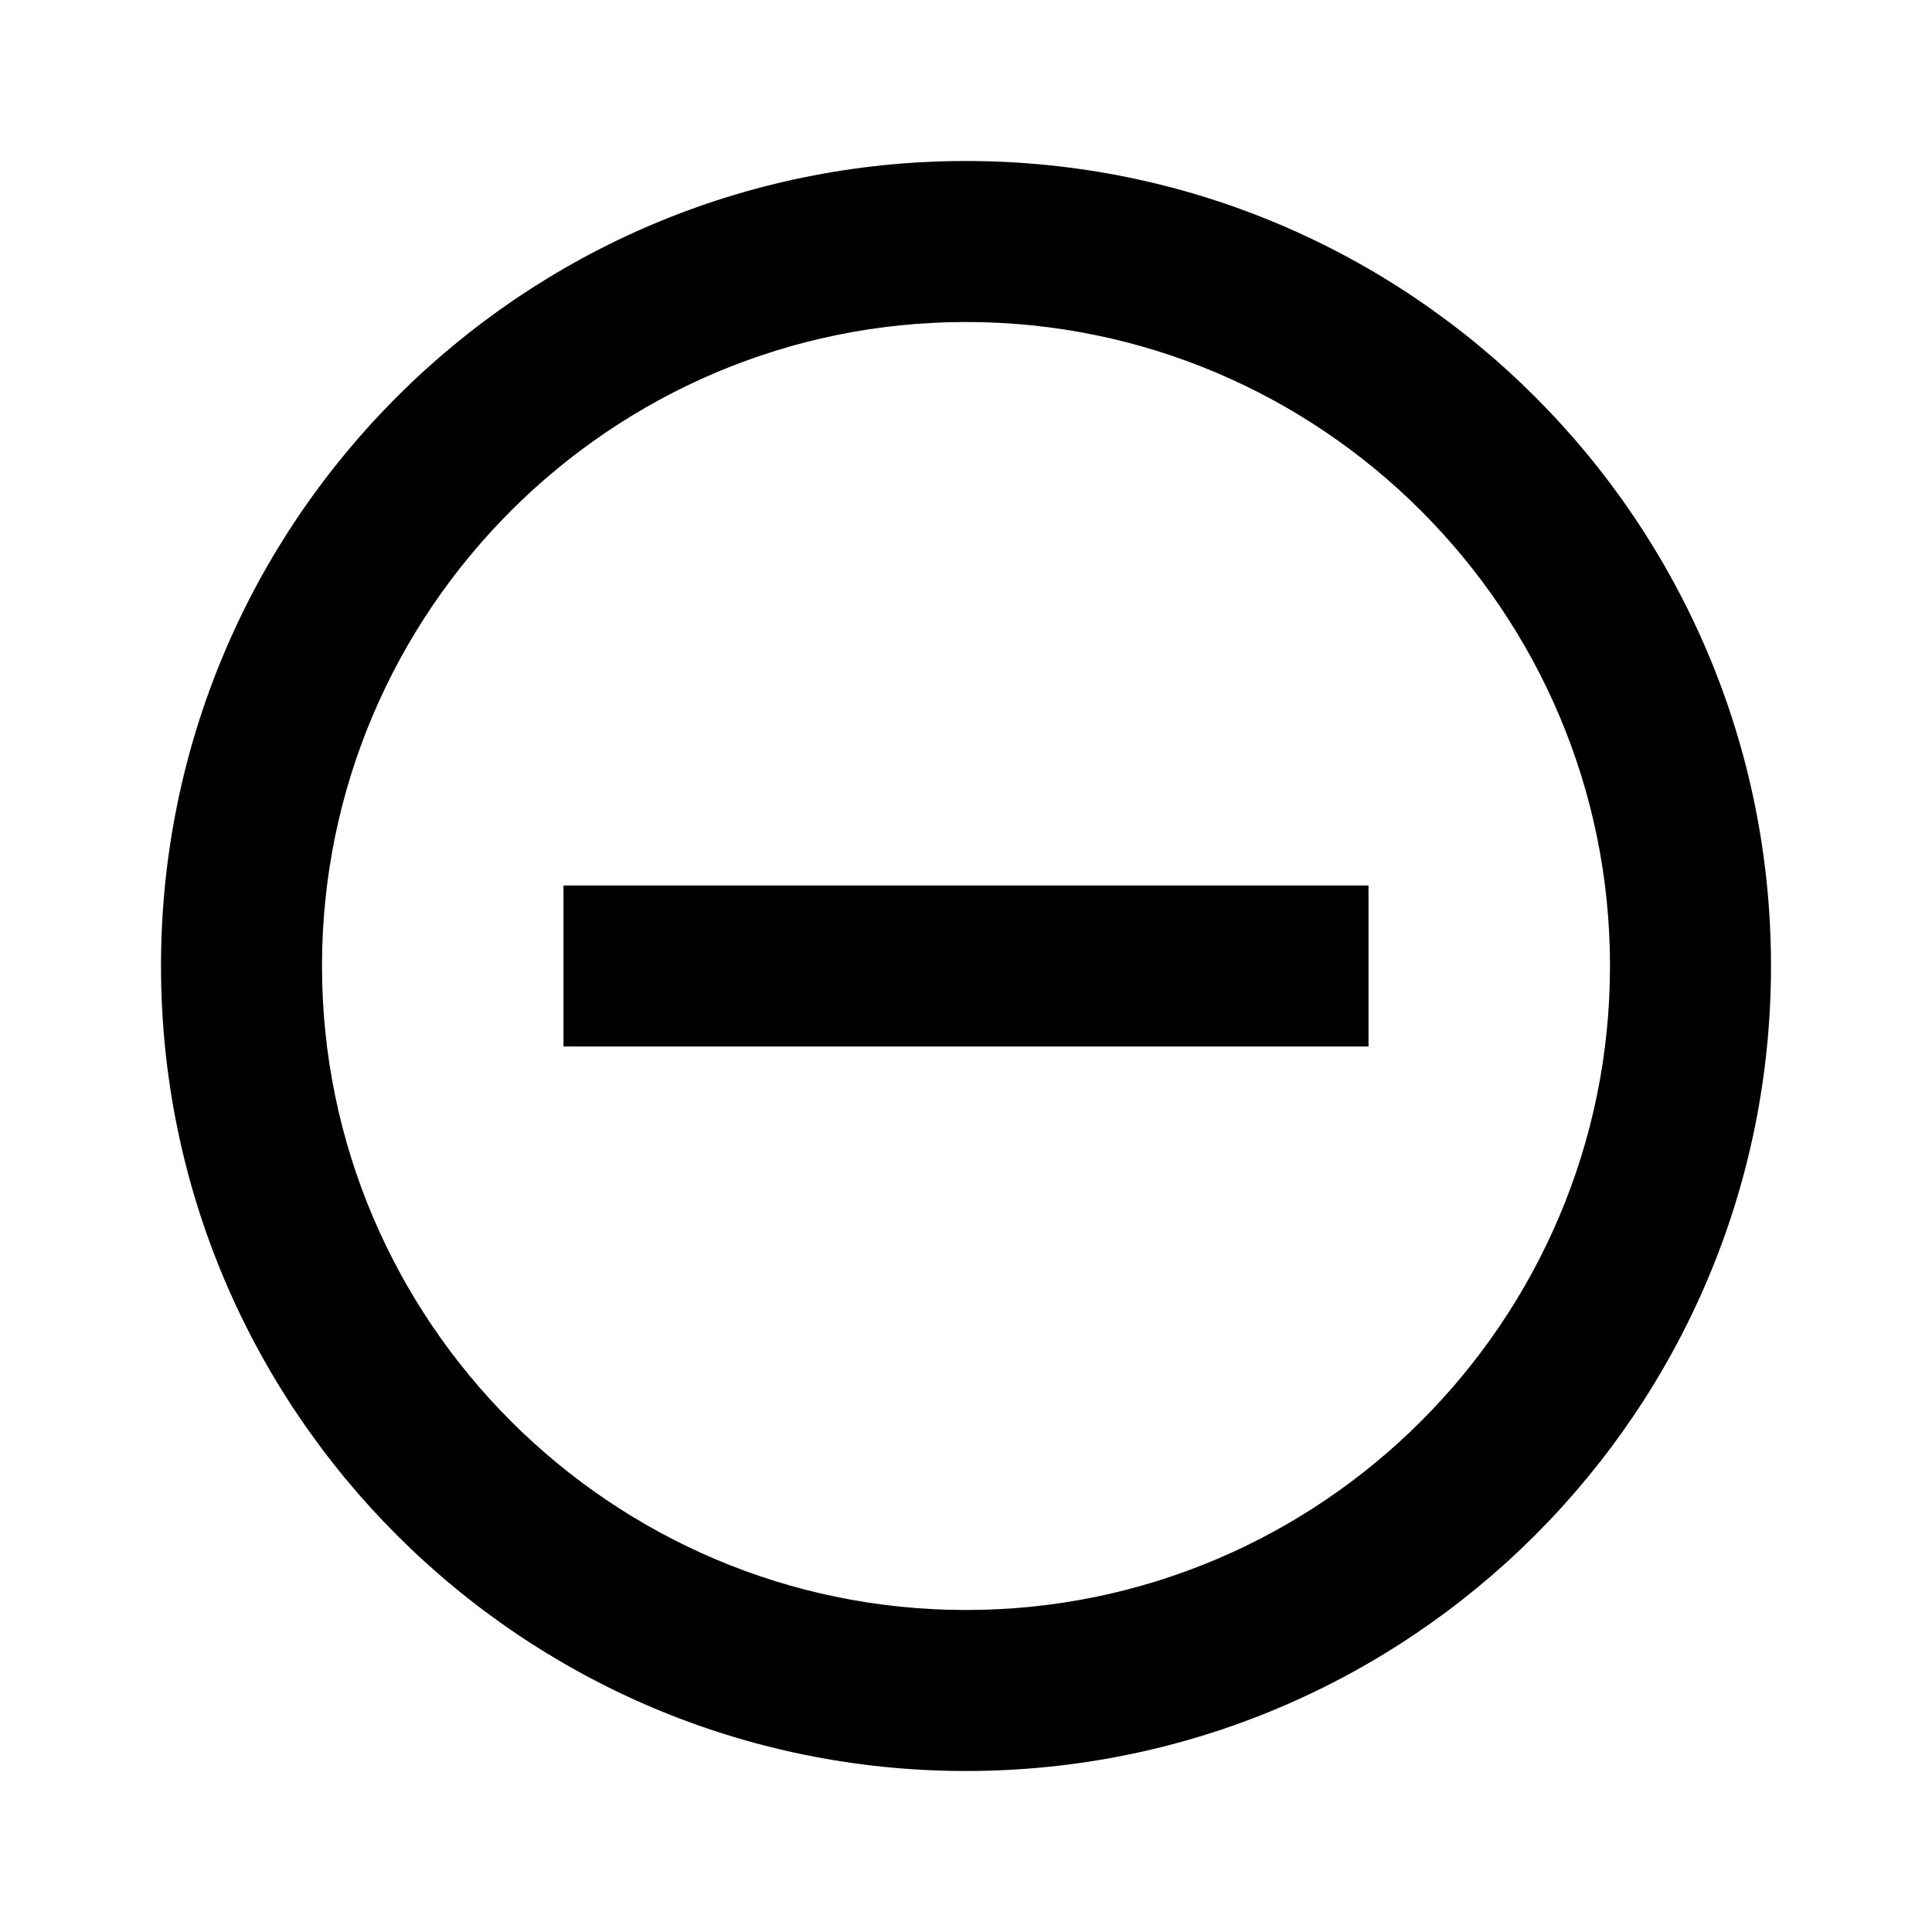 <svg xmlns="http://www.w3.org/2000/svg" viewBox="0 0 24 24" width="48" height="48"><path d="M7 11v2h10v-2H7z"/><path d="M12 20c-4.41 0-8-3.59-8-8s3.59-8 8-8 8 3.59 8 8-3.59 8-8 8zm0-18C6.48 2 2 6.48 2 12s4.48 10 10 10 10-4.48 10-10S17.52 2 12 2z"/></svg>